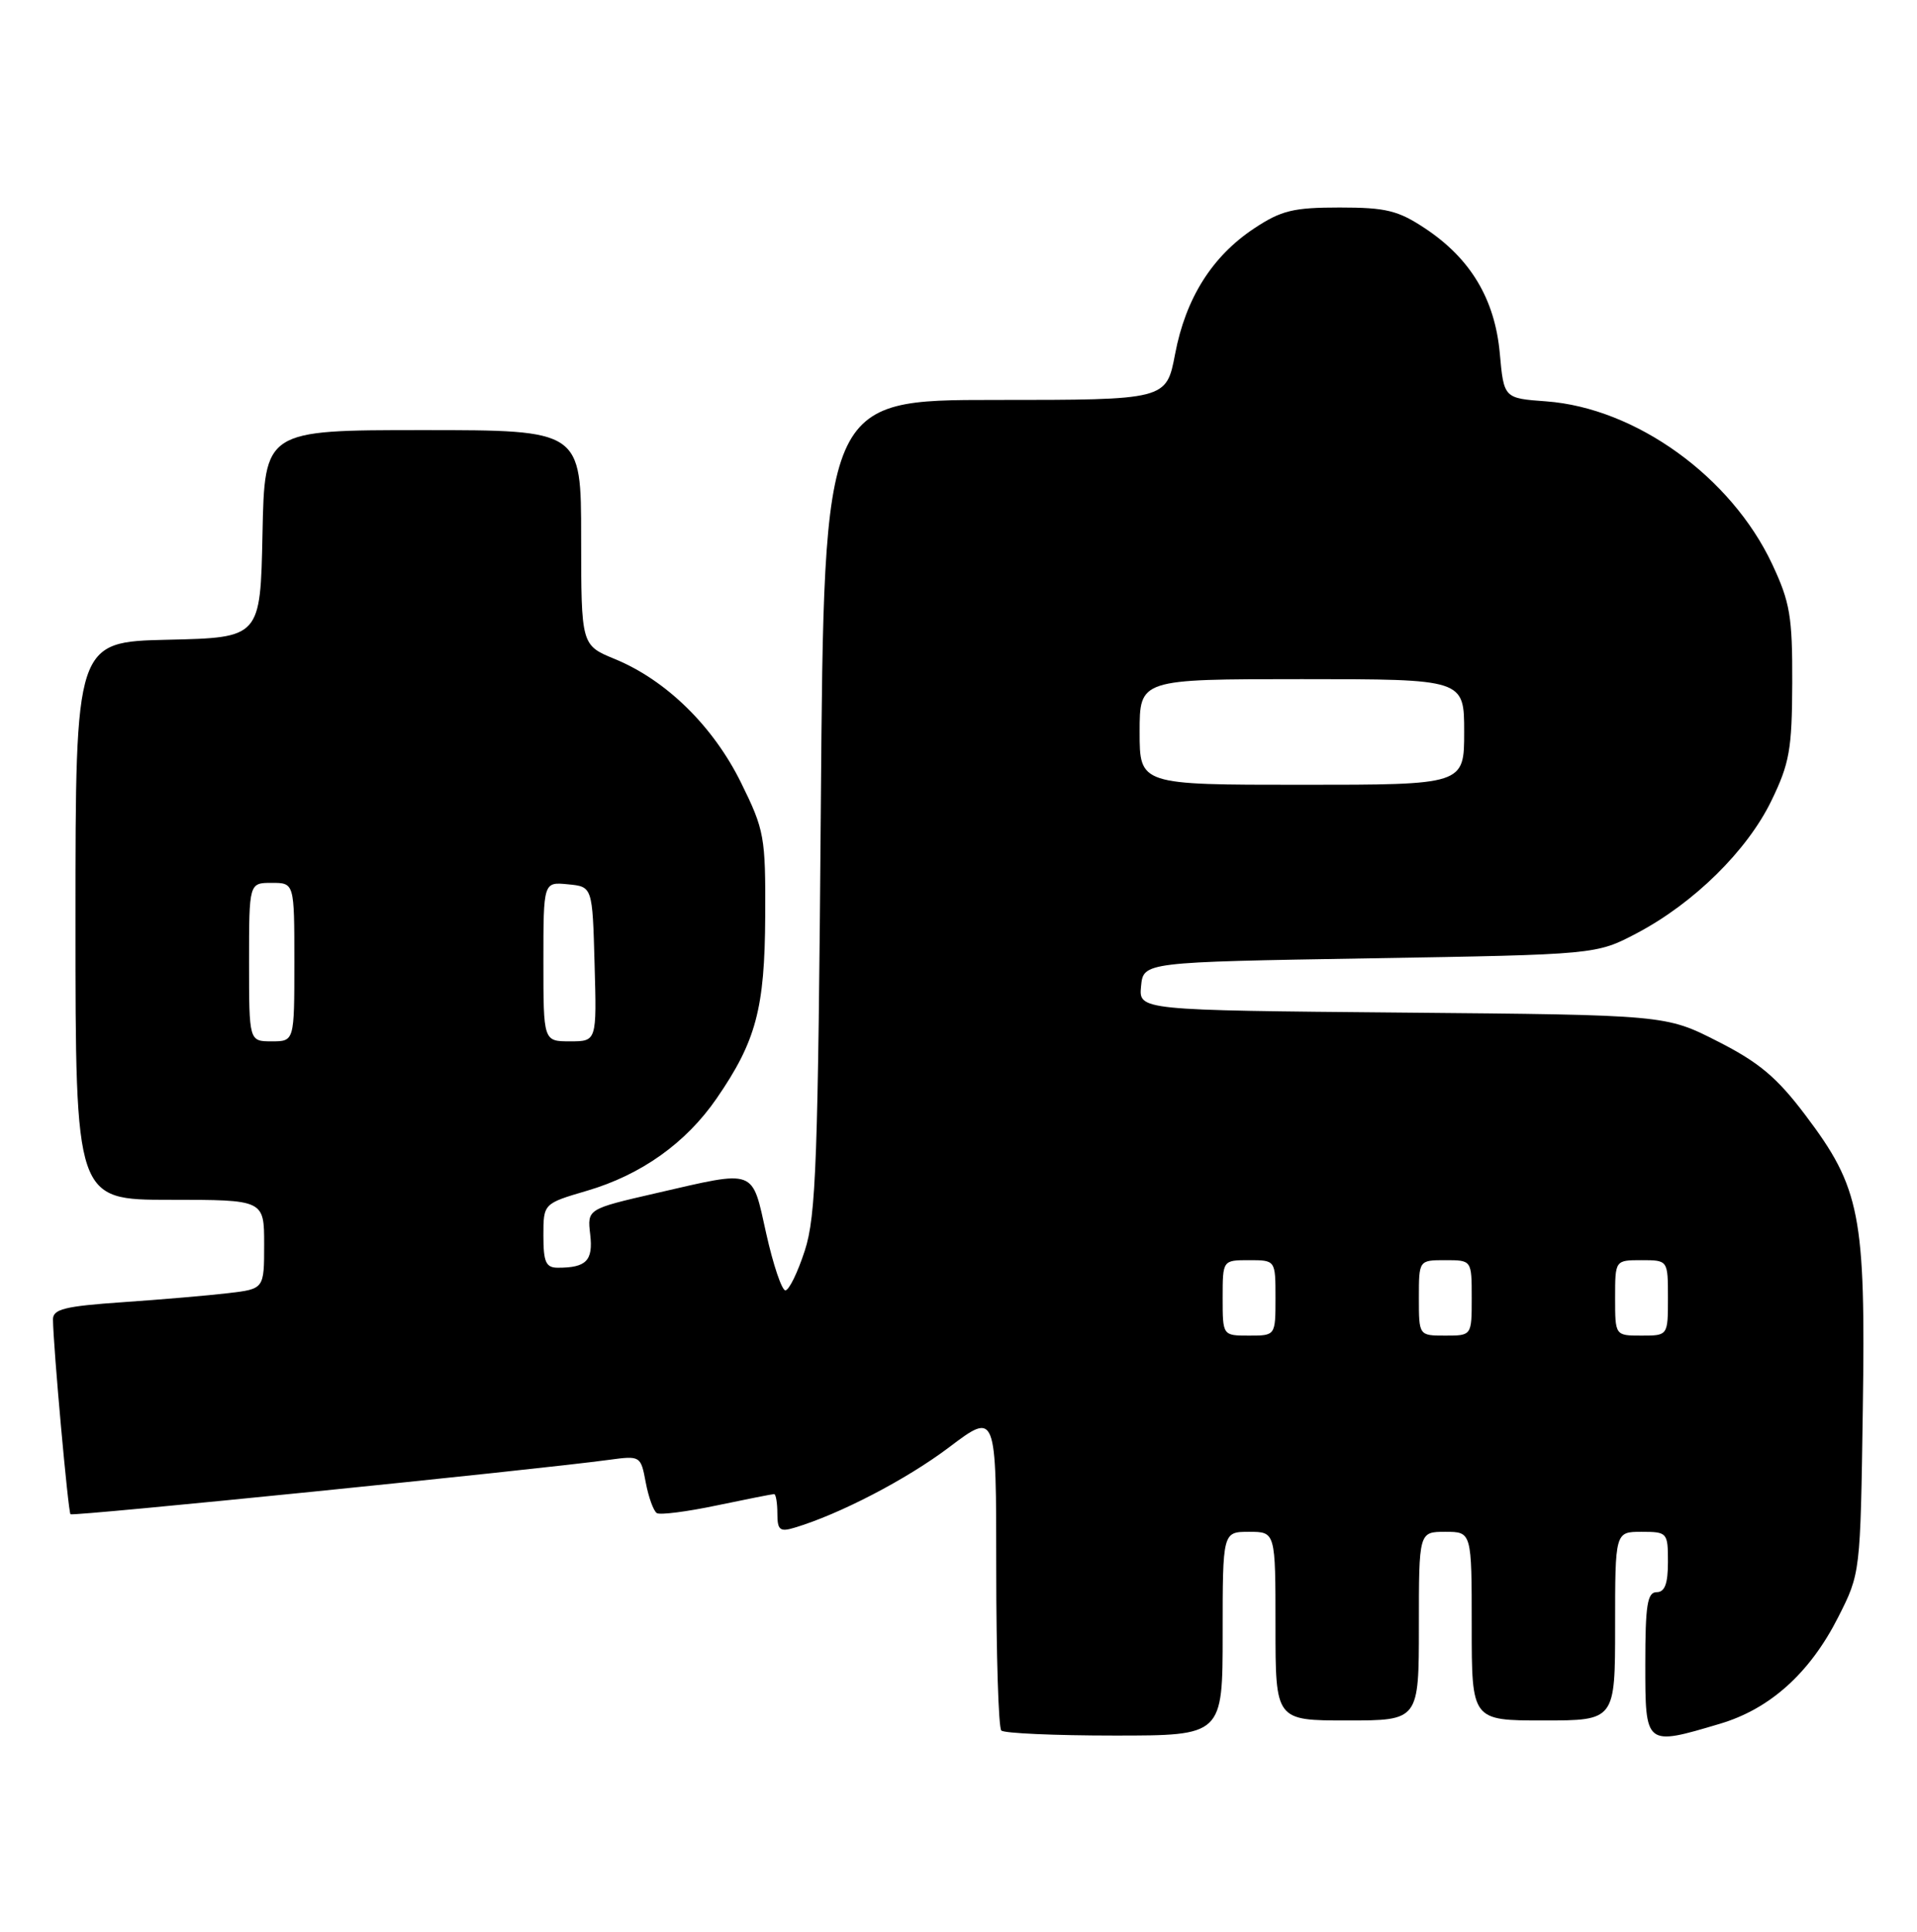<?xml version="1.0" encoding="UTF-8" standalone="no"?>
<!DOCTYPE svg PUBLIC "-//W3C//DTD SVG 1.1//EN" "http://www.w3.org/Graphics/SVG/1.1/DTD/svg11.dtd" >
<svg xmlns="http://www.w3.org/2000/svg" xmlns:xlink="http://www.w3.org/1999/xlink" version="1.1" viewBox="0 0 254 256">
 <g >
 <path fill="currentColor"
d=" M 162.00 216.50 C 162.00 203.00 162.00 203.00 165.50 203.00 C 169.00 203.00 169.00 203.00 169.00 215.50 C 169.00 228.00 169.00 228.00 178.50 228.00 C 188.00 228.00 188.00 228.00 188.00 215.50 C 188.00 203.00 188.00 203.00 191.50 203.00 C 195.00 203.00 195.00 203.00 195.00 215.50 C 195.00 228.00 195.00 228.00 204.50 228.00 C 214.00 228.00 214.00 228.00 214.00 215.50 C 214.00 203.00 214.00 203.00 217.50 203.00 C 220.92 203.00 221.00 203.10 221.00 207.00 C 221.00 209.89 220.58 211.00 219.50 211.00 C 218.27 211.00 218.00 212.72 218.00 220.50 C 218.00 231.42 217.96 231.39 227.88 228.44 C 234.53 226.47 239.81 221.71 243.56 214.31 C 246.50 208.50 246.50 208.50 246.82 186.75 C 247.20 161.03 246.49 157.42 239.22 147.79 C 235.45 142.79 233.09 140.80 227.60 138.01 C 220.71 134.50 220.71 134.50 185.80 134.19 C 150.88 133.88 150.88 133.88 151.19 130.69 C 151.50 127.50 151.50 127.50 181.50 127.00 C 211.50 126.50 211.50 126.50 216.88 123.67 C 224.43 119.69 231.49 112.74 234.70 106.13 C 237.11 101.16 237.44 99.32 237.47 90.50 C 237.50 81.70 237.18 79.81 234.81 74.76 C 229.38 63.18 216.73 54.07 204.88 53.19 C 199.26 52.78 199.26 52.78 198.72 46.82 C 198.07 39.64 194.84 34.25 188.81 30.26 C 185.24 27.89 183.63 27.50 177.50 27.50 C 171.37 27.50 169.76 27.89 166.19 30.26 C 160.61 33.95 157.10 39.52 155.70 46.91 C 154.54 53.00 154.54 53.00 131.86 53.00 C 109.18 53.00 109.18 53.00 108.76 106.75 C 108.39 153.97 108.13 161.14 106.63 165.75 C 105.69 168.64 104.54 171.00 104.06 171.00 C 103.59 171.00 102.45 167.62 101.53 163.50 C 99.59 154.78 100.31 155.04 86.98 158.11 C 77.81 160.22 77.81 160.22 78.20 163.58 C 78.61 167.06 77.69 168.00 73.92 168.00 C 72.33 168.00 72.00 167.27 72.00 163.75 C 72.00 159.50 72.00 159.50 77.78 157.80 C 84.97 155.69 90.89 151.47 94.95 145.57 C 100.18 137.97 101.33 133.67 101.39 121.42 C 101.44 110.89 101.29 110.02 98.19 103.73 C 94.49 96.23 88.27 90.13 81.45 87.33 C 77.01 85.50 77.01 85.50 77.00 71.25 C 77.00 57.00 77.00 57.00 56.03 57.00 C 35.06 57.00 35.06 57.00 34.78 70.75 C 34.50 84.50 34.50 84.50 22.25 84.78 C 10.00 85.06 10.00 85.06 10.00 122.03 C 10.00 159.00 10.00 159.00 22.50 159.00 C 35.00 159.00 35.00 159.00 35.00 164.91 C 35.00 170.81 35.00 170.81 30.25 171.37 C 27.64 171.68 21.34 172.22 16.25 172.57 C 8.58 173.10 7.00 173.49 7.02 174.86 C 7.05 178.42 9.03 200.36 9.34 200.67 C 9.65 200.98 70.93 194.79 80.69 193.46 C 84.85 192.90 84.90 192.92 85.56 196.46 C 85.93 198.42 86.59 200.24 87.03 200.52 C 87.46 200.79 91.04 200.33 94.98 199.50 C 98.91 198.68 102.33 198.00 102.57 198.00 C 102.80 198.00 103.00 199.16 103.00 200.57 C 103.00 202.76 103.33 203.04 105.25 202.46 C 111.22 200.68 120.11 196.06 125.75 191.80 C 132.00 187.08 132.00 187.08 132.00 207.87 C 132.00 219.31 132.30 228.97 132.67 229.33 C 133.03 229.70 139.78 230.00 147.67 230.00 C 162.00 230.00 162.00 230.00 162.00 216.50 Z  M 162.00 172.00 C 162.00 167.00 162.00 167.00 165.50 167.00 C 169.00 167.00 169.00 167.00 169.00 172.00 C 169.00 177.00 169.00 177.00 165.50 177.00 C 162.00 177.00 162.00 177.00 162.00 172.00 Z  M 188.00 172.00 C 188.00 167.00 188.00 167.00 191.50 167.00 C 195.00 167.00 195.00 167.00 195.00 172.00 C 195.00 177.00 195.00 177.00 191.50 177.00 C 188.00 177.00 188.00 177.00 188.00 172.00 Z  M 214.00 172.00 C 214.00 167.00 214.00 167.00 217.50 167.00 C 221.00 167.00 221.00 167.00 221.00 172.00 C 221.00 177.00 221.00 177.00 217.50 177.00 C 214.00 177.00 214.00 177.00 214.00 172.00 Z  M 33.00 127.50 C 33.00 117.00 33.00 117.00 36.00 117.00 C 39.00 117.00 39.00 117.00 39.00 127.50 C 39.00 138.00 39.00 138.00 36.00 138.00 C 33.00 138.00 33.00 138.00 33.00 127.50 Z  M 72.00 127.44 C 72.00 116.87 72.00 116.87 75.25 117.19 C 78.50 117.50 78.50 117.50 78.78 127.75 C 79.07 138.00 79.07 138.00 75.53 138.00 C 72.00 138.00 72.00 138.00 72.00 127.44 Z  M 151.00 97.00 C 151.00 90.00 151.00 90.00 172.50 90.00 C 194.00 90.00 194.00 90.00 194.00 97.00 C 194.00 104.00 194.00 104.00 172.50 104.00 C 151.00 104.00 151.00 104.00 151.00 97.00 Z "/>
</g>
</svg>